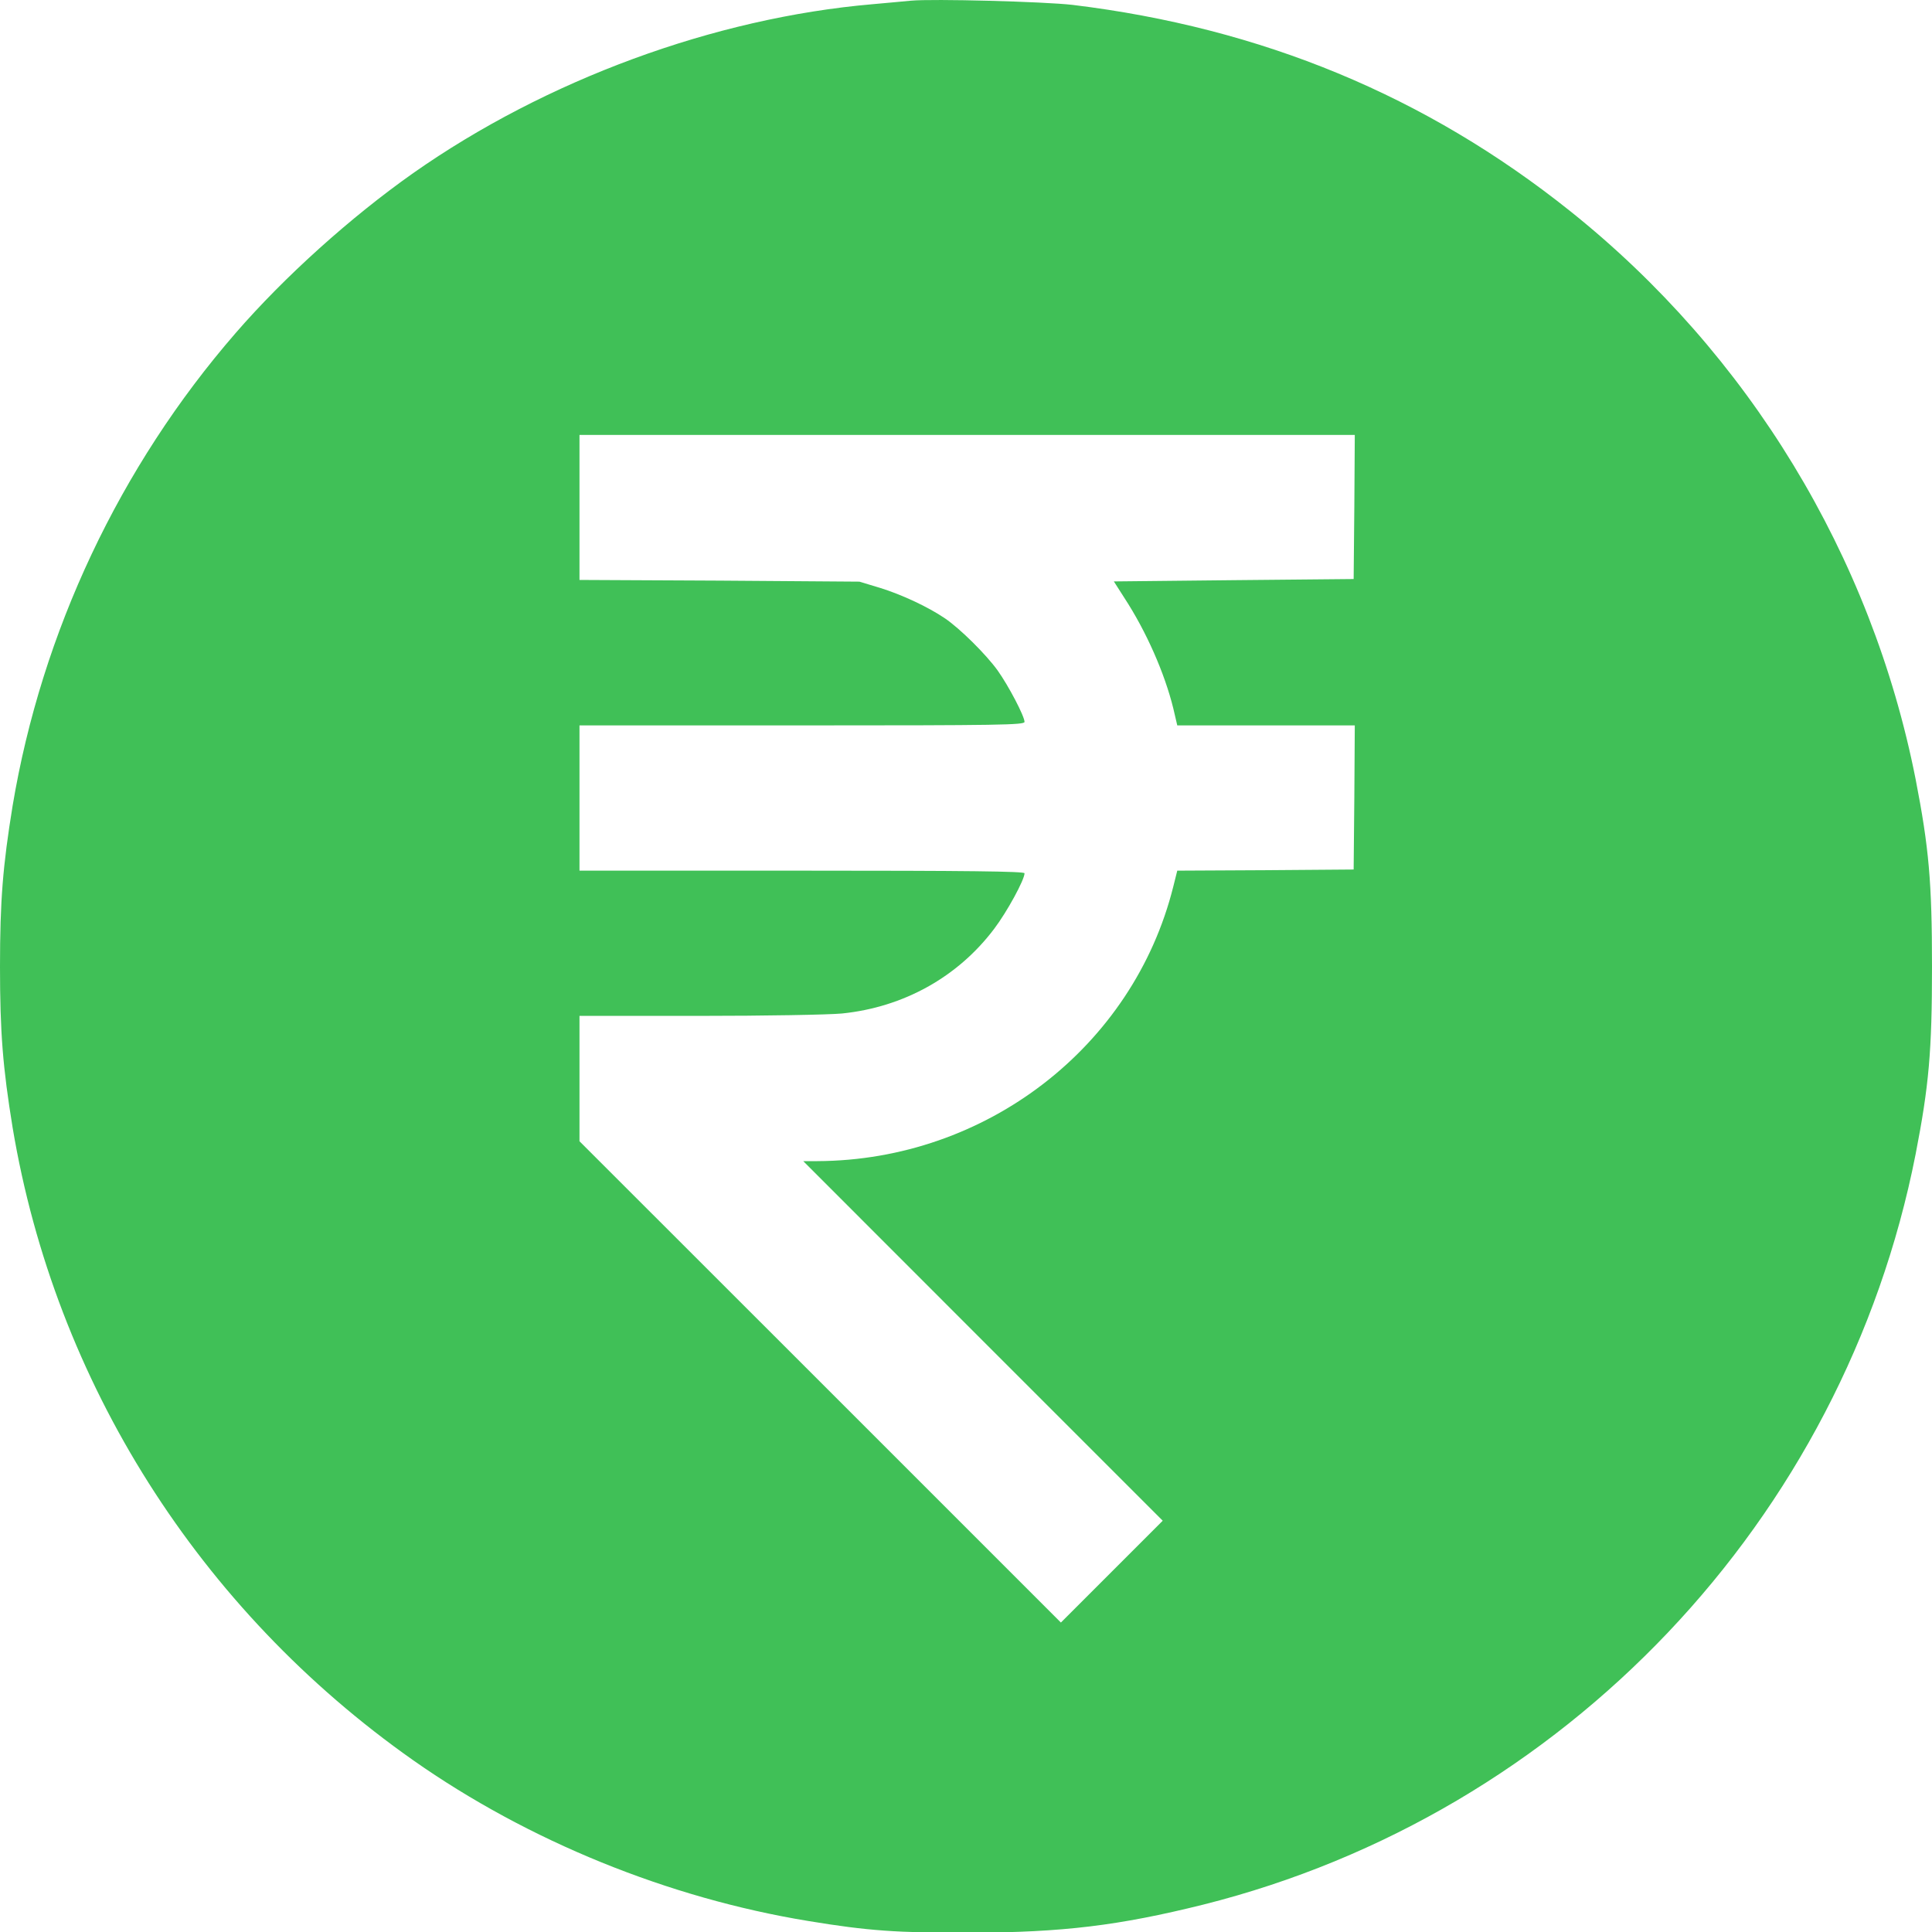 <svg width="17" height="17" viewBox="0 0 17 17" fill="none" xmlns="http://www.w3.org/2000/svg">
<path d="M8.016 0.006C7.97 0.01 7.818 0.025 7.678 0.037C6.286 0.157 4.804 0.703 3.636 1.523C3.083 1.913 2.504 2.434 2.073 2.931C1.053 4.106 0.367 5.561 0.111 7.09C0.025 7.618 0 7.925 0 8.506C0 9.087 0.025 9.394 0.111 9.922C0.486 12.162 1.752 14.164 3.636 15.489C4.648 16.2 5.88 16.701 7.111 16.903C7.638 16.99 7.896 17.008 8.541 17.006C9.349 17.004 9.844 16.944 10.588 16.759C13.766 15.961 16.223 13.374 16.856 10.155C16.973 9.553 17 9.25 17 8.506C17 7.762 16.973 7.459 16.856 6.857C16.468 4.891 15.388 3.114 13.818 1.859C12.546 0.843 11.101 0.245 9.438 0.043C9.186 0.014 8.205 -0.012 8.016 0.006ZM11.917 4.46L11.911 5.095L10.856 5.105L9.801 5.116L9.893 5.26C10.087 5.557 10.248 5.924 10.324 6.233L10.359 6.383H11.14H11.921L11.917 7.016L11.911 7.651L11.136 7.657L10.359 7.661L10.324 7.801C9.972 9.211 8.675 10.211 7.191 10.217H7.068L8.65 11.8L10.231 13.381L9.782 13.83L9.335 14.277L7.216 12.158L5.099 10.042V9.489V8.939H6.148C6.732 8.939 7.29 8.929 7.408 8.918C7.95 8.863 8.428 8.597 8.747 8.174C8.861 8.024 9.015 7.741 9.015 7.684C9.015 7.667 8.514 7.661 7.057 7.661H5.099V7.022V6.383H7.057C8.799 6.383 9.015 6.379 9.015 6.352C9.015 6.303 8.875 6.035 8.778 5.899C8.677 5.759 8.451 5.534 8.315 5.441C8.166 5.34 7.937 5.233 7.744 5.173L7.562 5.118L6.332 5.109L5.099 5.103V4.464V3.827H8.51H11.921L11.917 4.46Z" fill="#40C057"/>
</svg>
